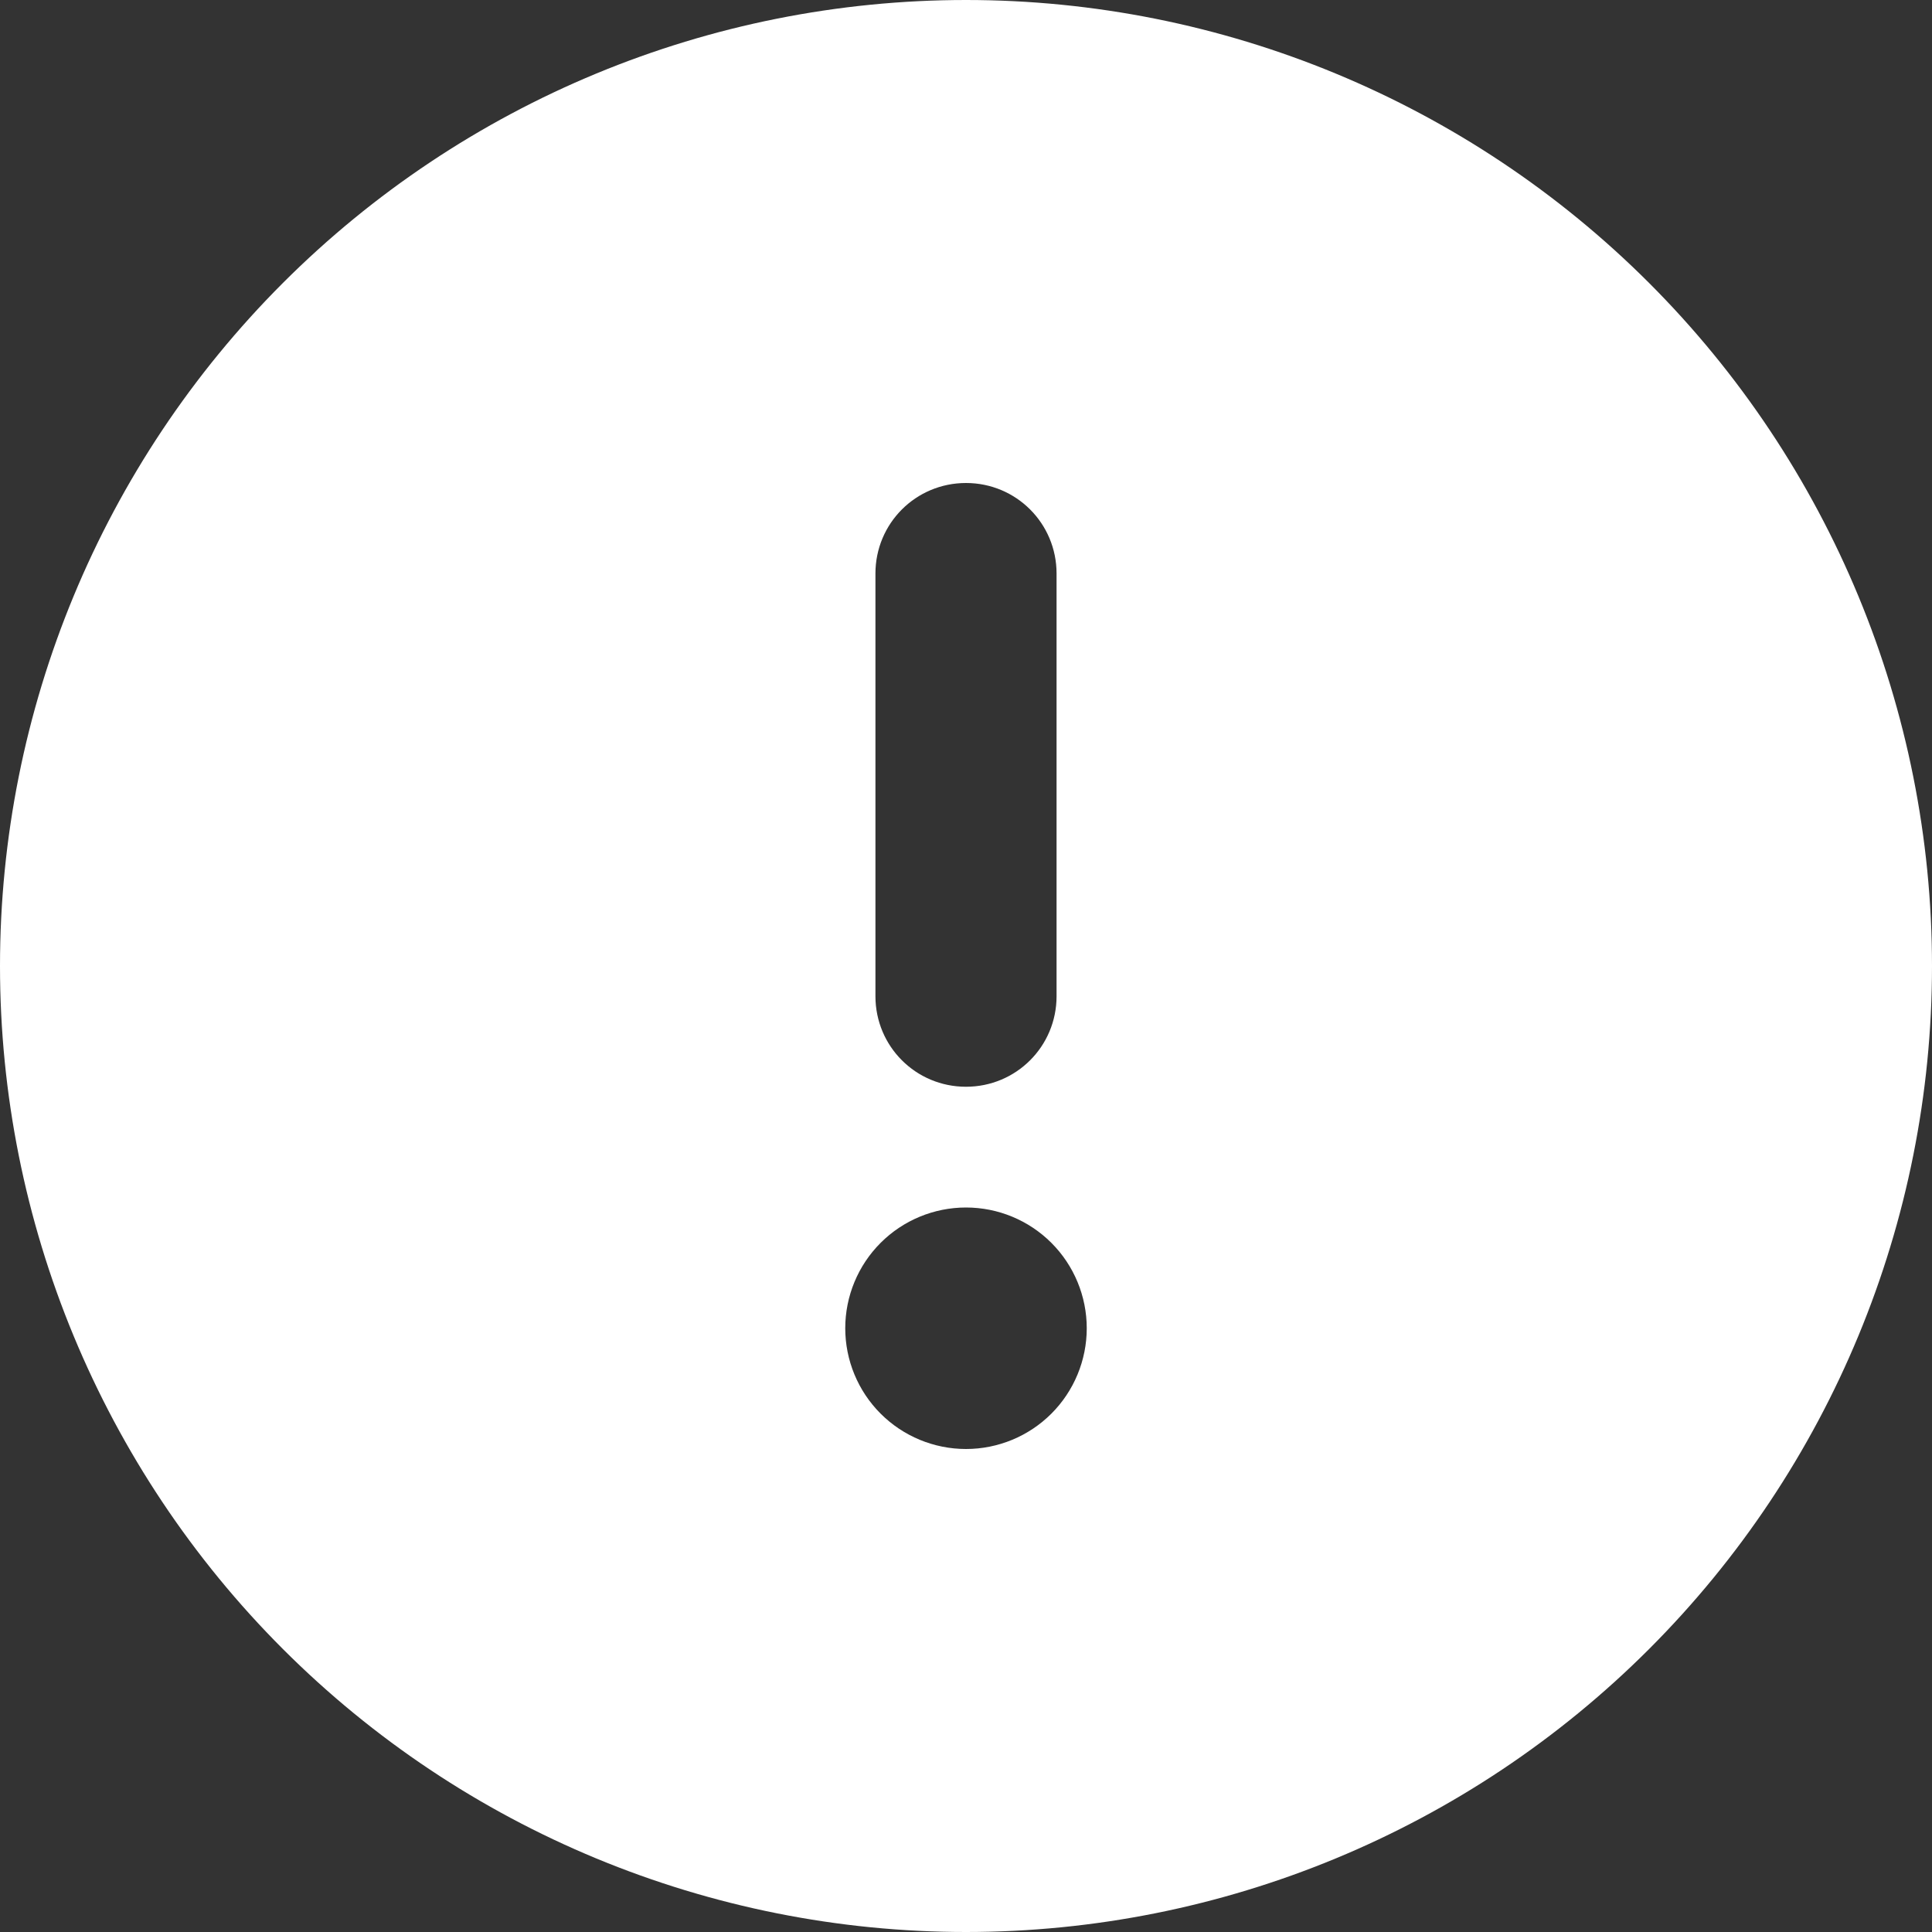 <svg width="56" height="56" viewBox="0 0 56 56" fill="none" xmlns="http://www.w3.org/2000/svg">
<rect x="0" y="0" width="56" height="56" fill="#333333" stroke="none"/>
<g clip-path="url(#clip0_615_1213)">
<path d="M28 56C35.426 56 42.548 53.05 47.799 47.799C53.05 42.548 56 35.426 56 28C56 20.574 53.05 13.452 47.799 8.201C42.548 2.95 35.426 0 28 0C20.574 0 13.452 2.95 8.201 8.201C2.95 13.452 0 20.574 0 28C0 35.426 2.95 42.548 8.201 47.799C13.452 53.05 20.574 56 28 56ZM28 14C29.455 14 30.625 15.17 30.625 16.625V28.875C30.625 30.33 29.455 31.5 28 31.5C26.545 31.5 25.375 30.33 25.375 28.875V16.625C25.375 15.17 26.545 14 28 14ZM24.5 38.5C24.5 37.572 24.869 36.681 25.525 36.025C26.181 35.369 27.072 35 28 35C28.928 35 29.819 35.369 30.475 36.025C31.131 36.681 31.5 37.572 31.5 38.5C31.5 39.428 31.131 40.319 30.475 40.975C29.819 41.631 28.928 42 28 42C27.072 42 26.181 41.631 25.525 40.975C24.869 40.319 24.5 39.428 24.5 38.5Z" fill="white"/>
</g>
<defs>
<clipPath id="clip0_615_1213">
<rect width="56" height="56" fill="white"/>
</clipPath>
</defs>
</svg>
